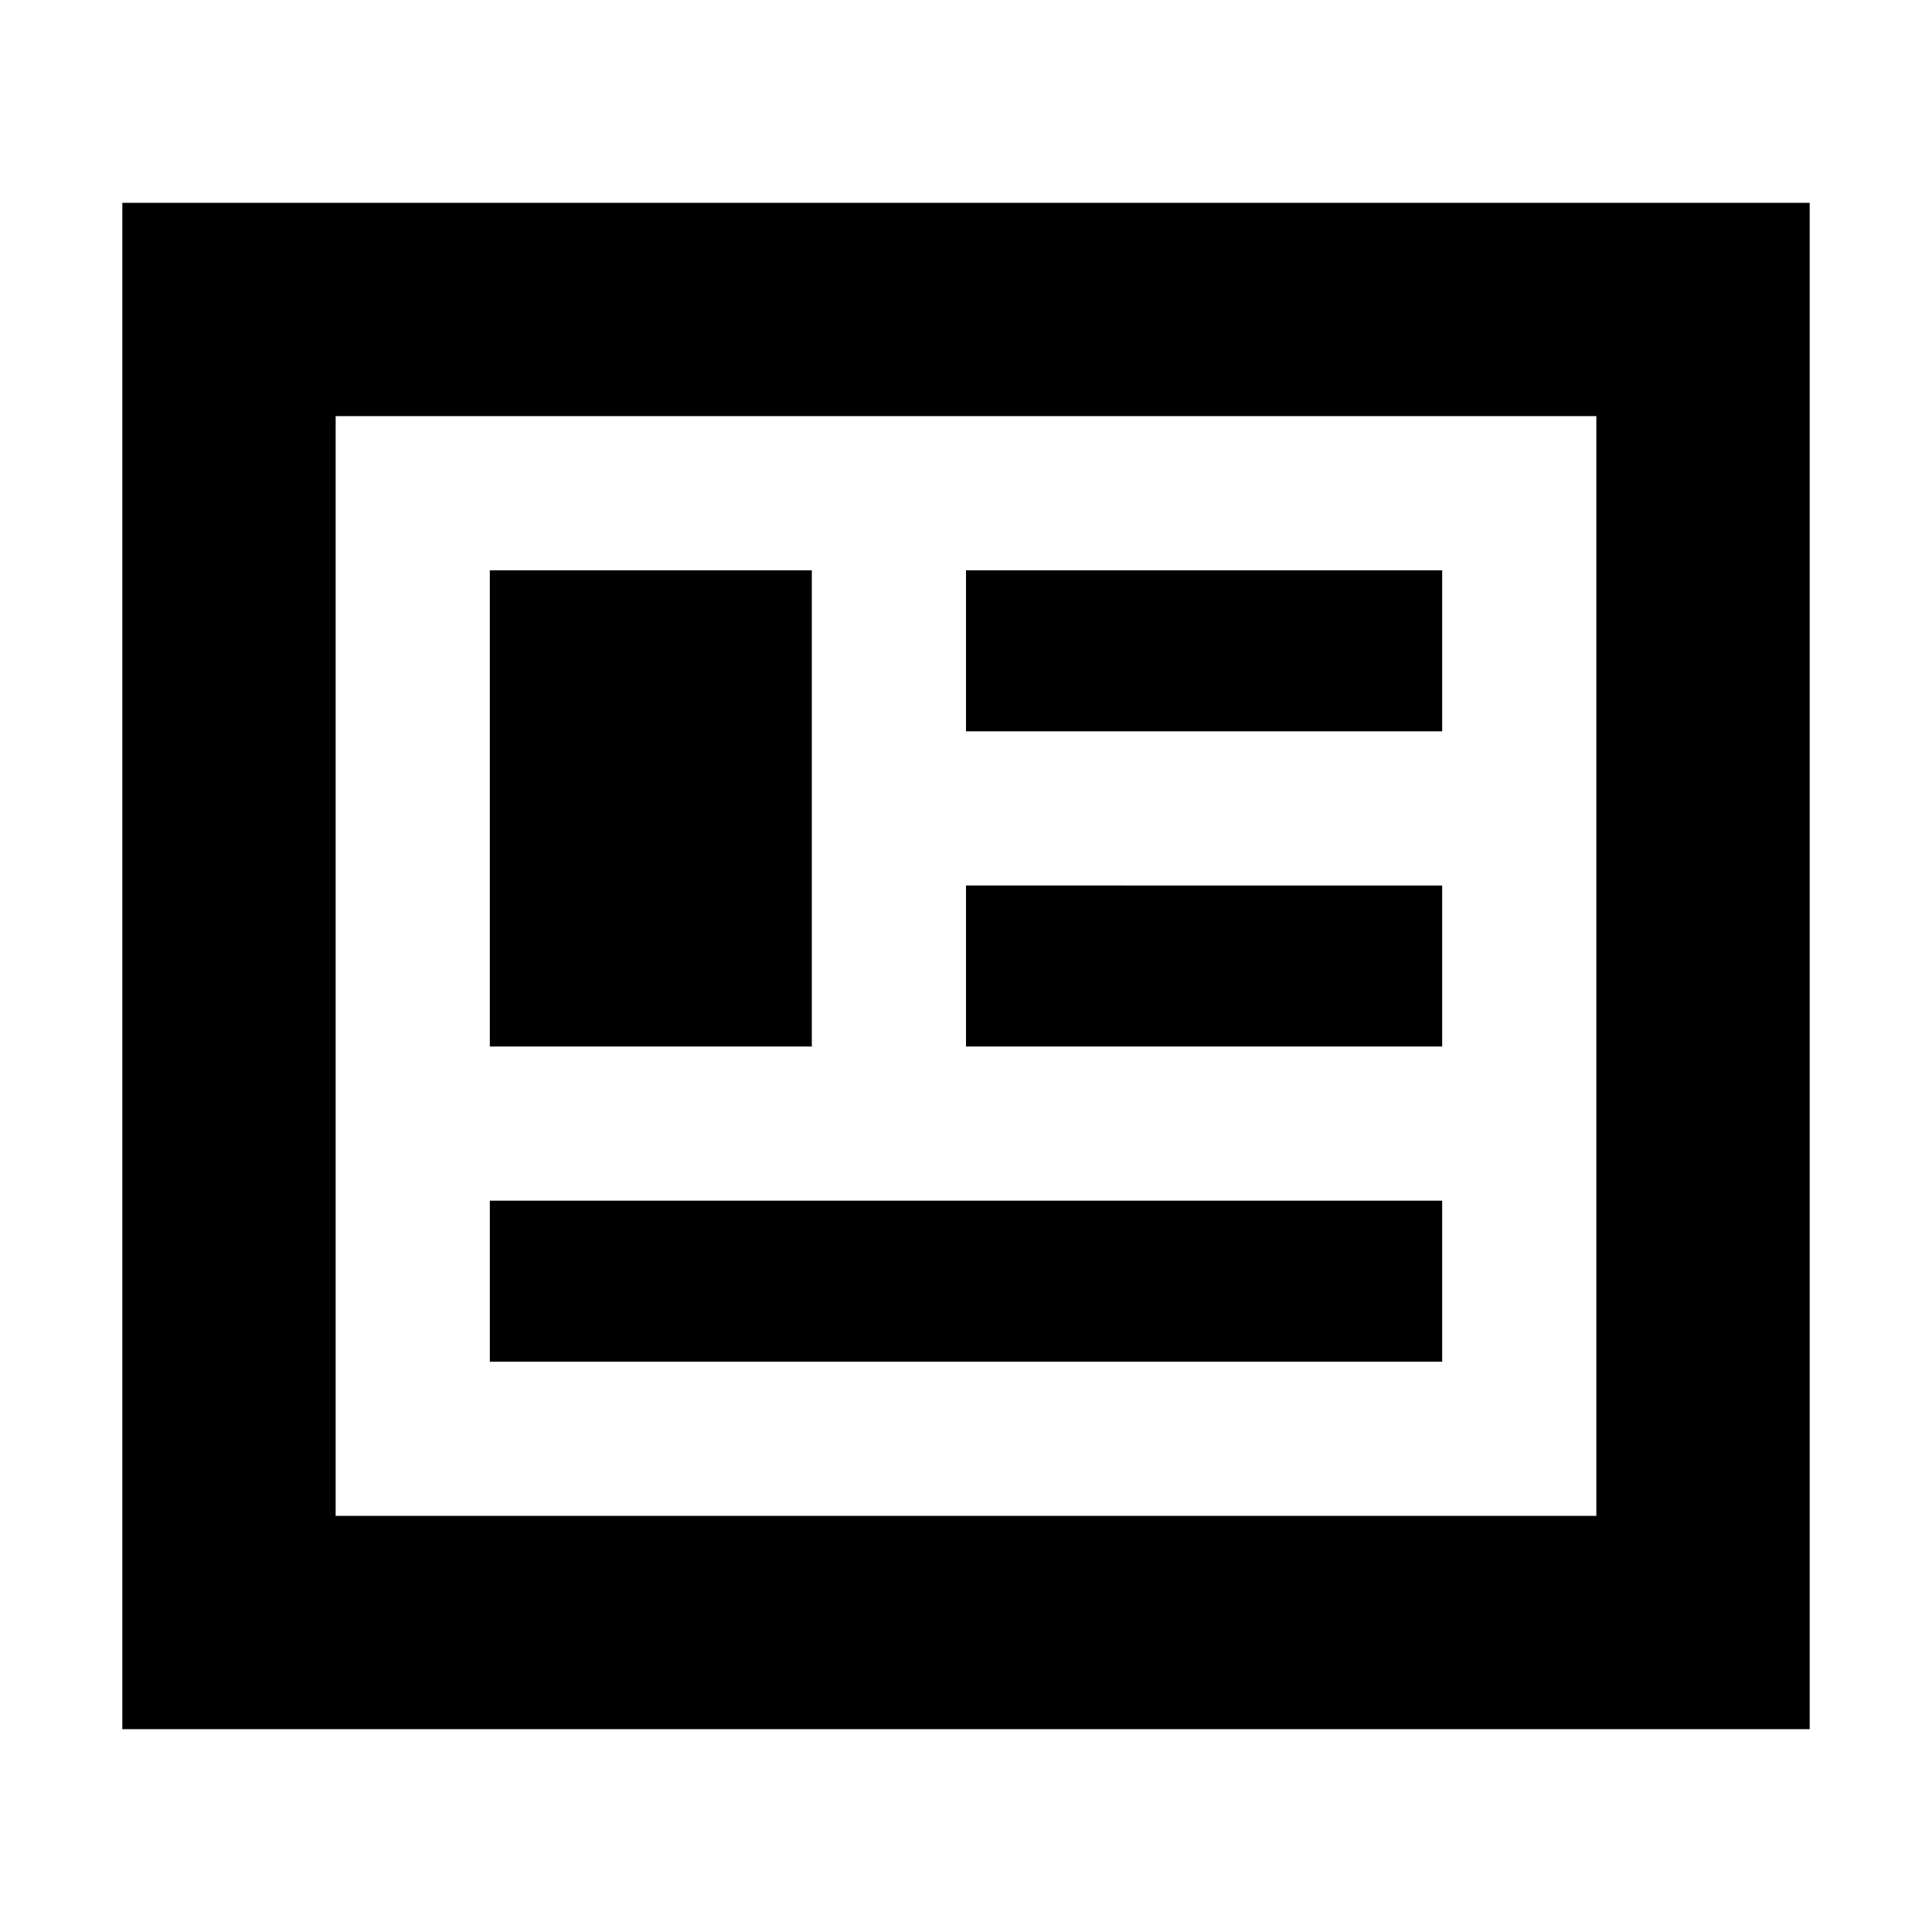 <svg xmlns="http://www.w3.org/2000/svg" height="24" viewBox="0 -960 960 960" width="24"><path d="M60.782-100.782v-758.436h838.436v758.436H60.782Zm106.001-106.001h626.434v-546.434H166.783v546.434Zm76.608-76.608h473.218v-80H243.391v80Zm0-156.609h160v-236.609h-160V-440ZM480-440h236.609v-80H480v80Zm0-156.609h236.609v-80H480v80ZM166.783-206.783v-546.434 546.434Z"/></svg>